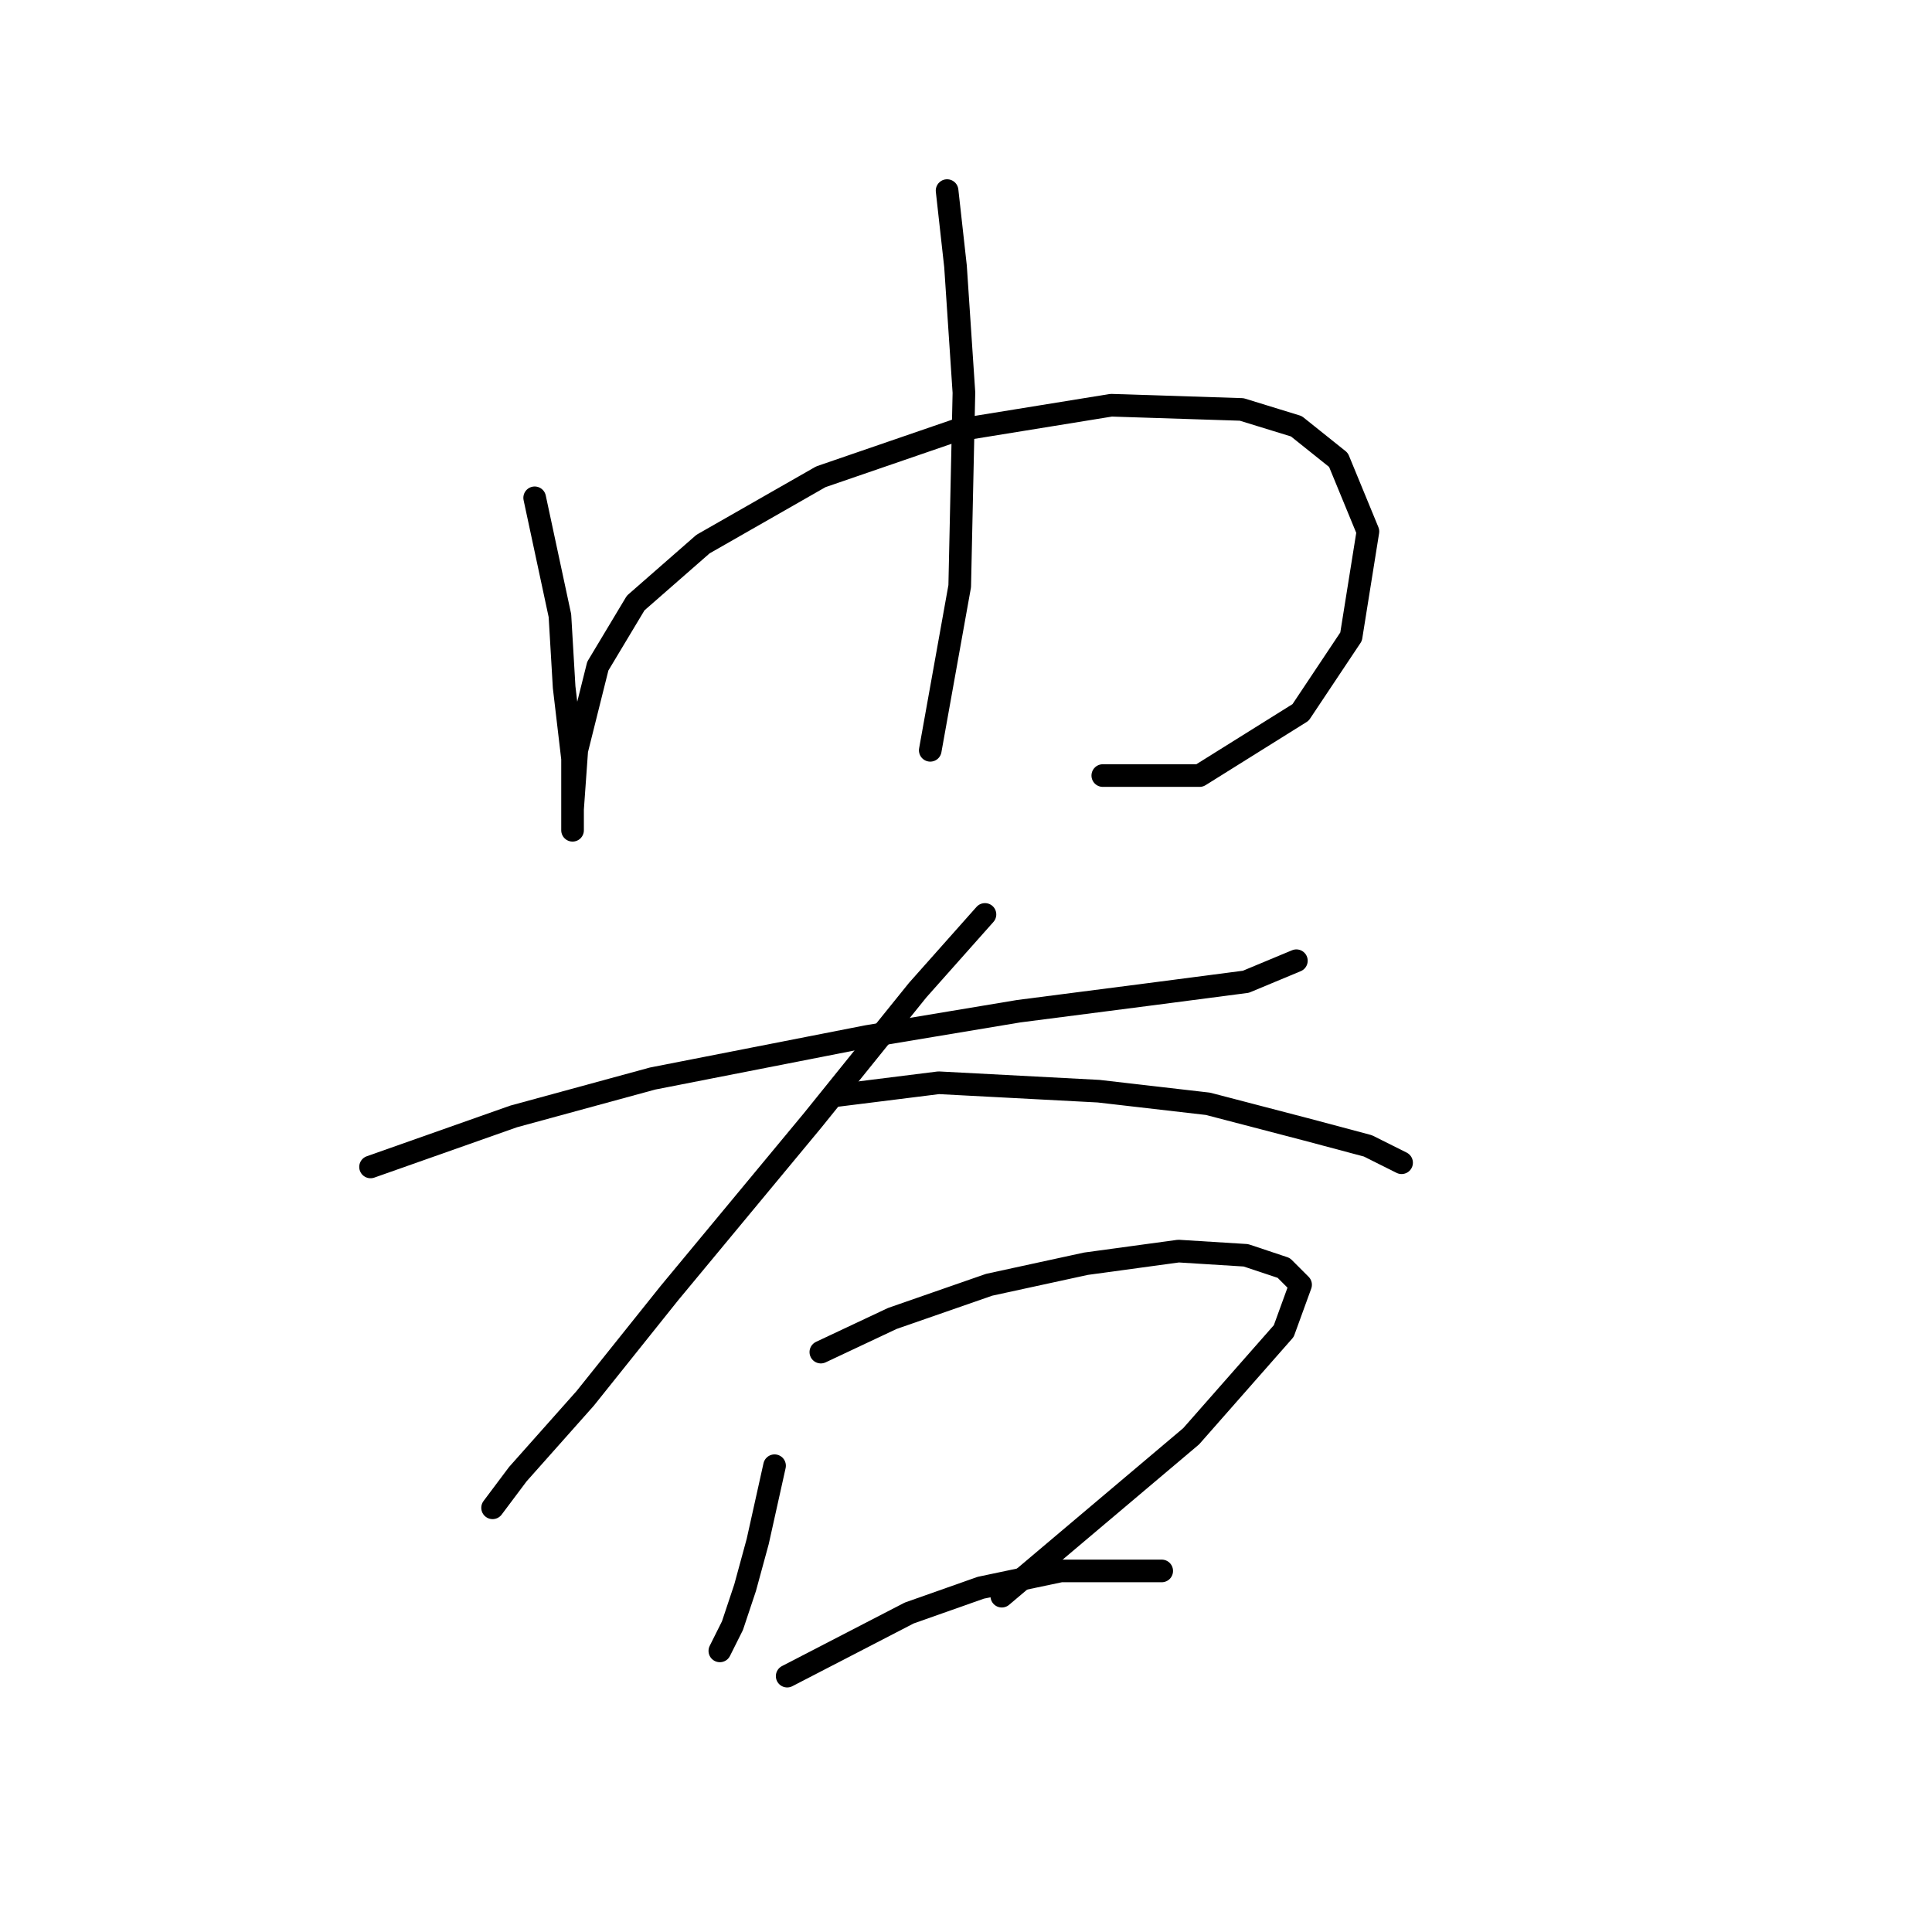 <?xml version="1.0" standalone="no"?>
    <svg width="256" height="256" xmlns="http://www.w3.org/2000/svg" version="1.1">
    <polyline stroke="black" stroke-width="3" stroke-linecap="round" fill="transparent" stroke-linejoin="round" points="70.847 65.963 74.193 81.576 74.751 91.056 75.866 100.535 75.866 107.227 75.866 110.015 75.866 107.227 76.424 99.42 79.212 88.268 84.23 79.903 93.152 72.097 108.766 63.175 126.61 57.041 147.242 53.695 164.528 54.253 171.777 56.483 177.353 60.944 181.256 70.424 179.026 84.364 172.334 94.401 158.952 102.766 146.126 102.766 146.126 102.766 " />
        <polyline stroke="black" stroke-width="3" stroke-linecap="round" fill="transparent" stroke-linejoin="round" points="125.494 25.256 126.61 35.294 127.725 52.022 127.167 77.673 123.264 99.42 123.264 99.42 " />
        <polyline stroke="black" stroke-width="3" stroke-linecap="round" fill="transparent" stroke-linejoin="round" points="49.1 154.624 68.059 147.933 86.461 142.914 114.9 137.338 134.974 133.992 152.26 131.762 165.085 130.089 171.777 127.301 171.777 127.301 " />
        <polyline stroke="black" stroke-width="3" stroke-linecap="round" fill="transparent" stroke-linejoin="round" points="130.513 121.167 121.591 131.204 107.65 148.491 88.691 171.353 77.539 185.294 68.617 195.331 65.271 199.792 65.271 199.792 " />
        <polyline stroke="black" stroke-width="3" stroke-linecap="round" fill="transparent" stroke-linejoin="round" points="110.996 145.145 124.379 143.472 145.569 144.587 160.067 146.26 172.892 149.606 181.256 151.836 185.717 154.067 185.717 154.067 " />
        <polyline stroke="black" stroke-width="3" stroke-linecap="round" fill="transparent" stroke-linejoin="round" points="102.632 194.215 100.401 204.253 98.729 210.386 97.056 215.405 95.383 218.751 95.383 218.751 95.383 218.751 " />
        <polyline stroke="black" stroke-width="3" stroke-linecap="round" fill="transparent" stroke-linejoin="round" points="108.766 179.16 118.245 174.699 131.07 170.238 143.896 167.45 156.163 165.777 165.085 166.334 170.104 168.007 172.334 170.238 170.104 176.372 157.836 190.312 132.743 211.502 132.743 211.502 " />
        <polyline stroke="black" stroke-width="3" stroke-linecap="round" fill="transparent" stroke-linejoin="round" points="104.305 222.096 120.476 213.732 129.955 210.386 140.55 208.156 153.933 208.156 153.933 208.156 " />
        </svg>